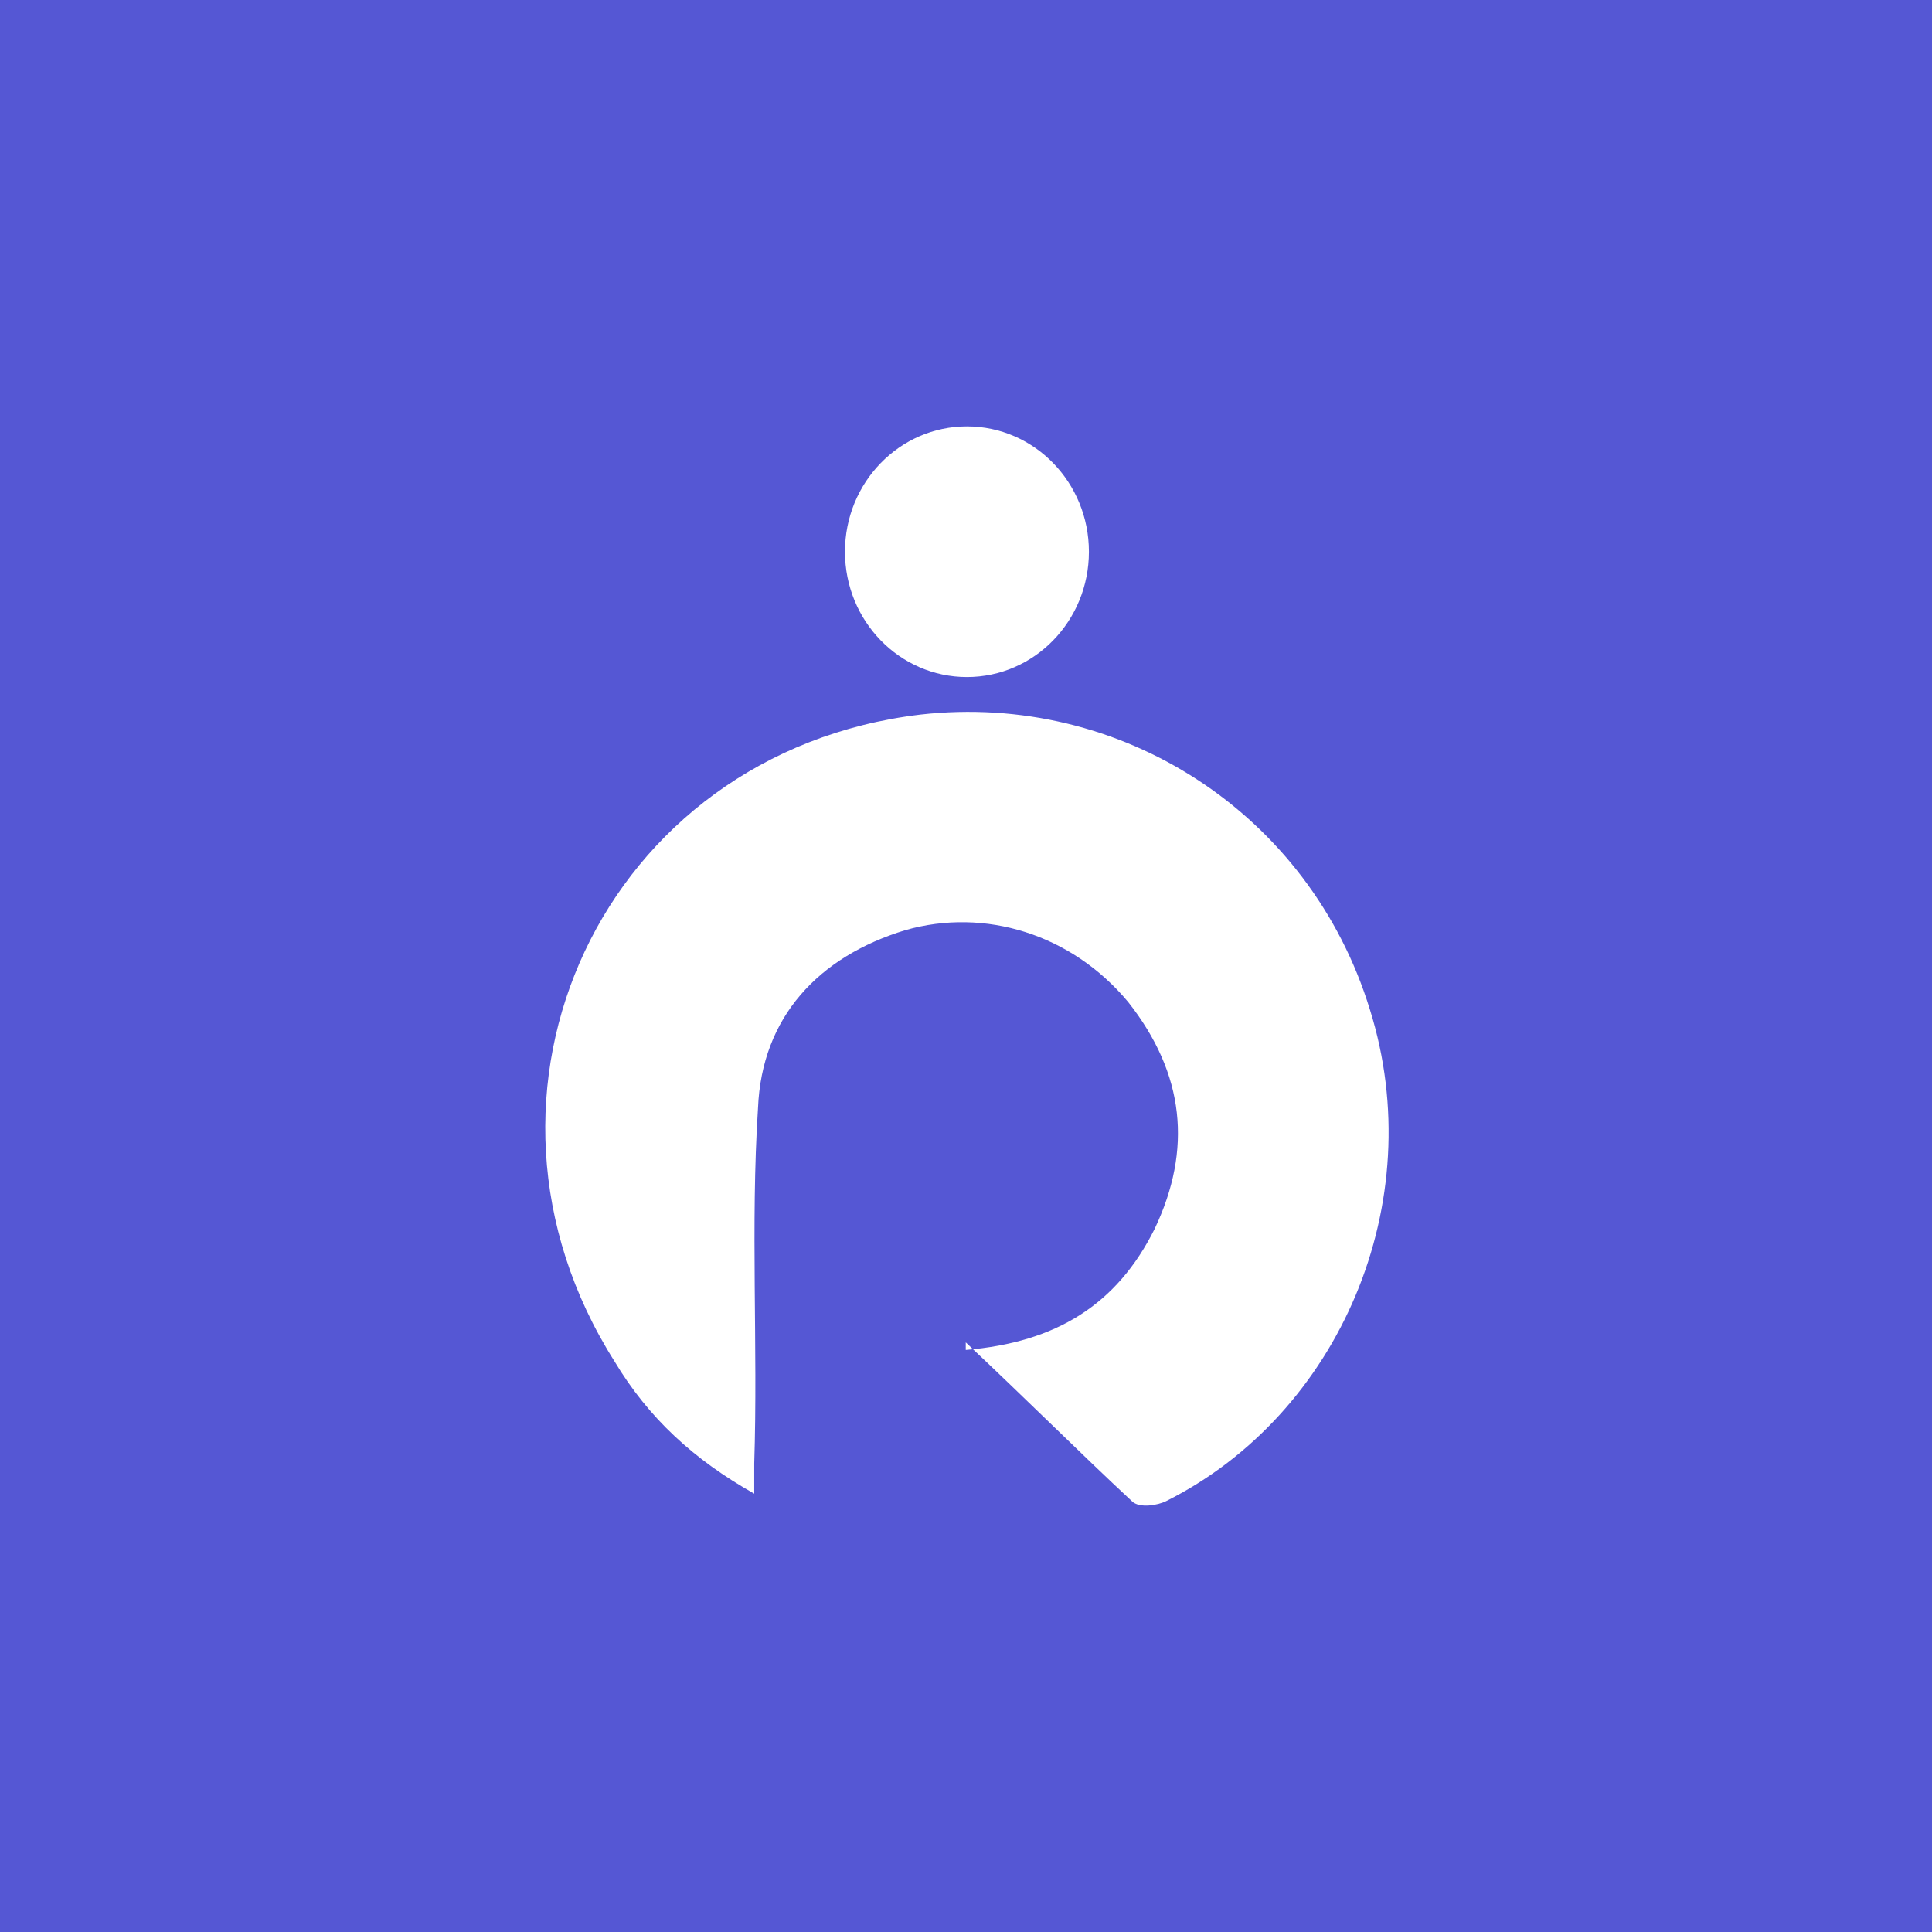 <svg width="1024" height="1024" viewBox="0 0 1024 1024" fill="none" xmlns="http://www.w3.org/2000/svg">
<rect width="1024" height="1024" fill="#5557D4"/>
<path d="M512.5 358.852C548.205 358.852 577.149 329.112 577.149 292.426C577.149 255.74 548.205 226 512.5 226C476.795 226 447.851 255.74 447.851 292.426C447.851 329.112 476.795 358.852 512.5 358.852Z" fill="white"/>
<path d="M511.87 715.505C559.918 711.496 591.949 691.45 611.969 651.36C631.988 609.265 627.985 569.175 597.955 531.089C567.926 495.008 521.88 480.976 479.839 493.003C433.794 507.035 403.764 539.107 401.762 587.216C397.758 649.356 401.762 713.5 399.76 775.64C399.76 779.649 399.76 783.658 399.76 791.676C367.729 773.636 343.705 751.586 325.688 721.518C235.599 579.197 319.682 398.791 487.847 378.746C593.951 366.719 694.049 430.863 726.081 535.098C758.112 637.328 710.065 749.581 617.975 795.685C613.971 797.69 603.961 799.694 599.957 795.685C571.929 769.627 543.902 741.563 511.87 711.496V715.505Z" fill="white"/>
</svg>

